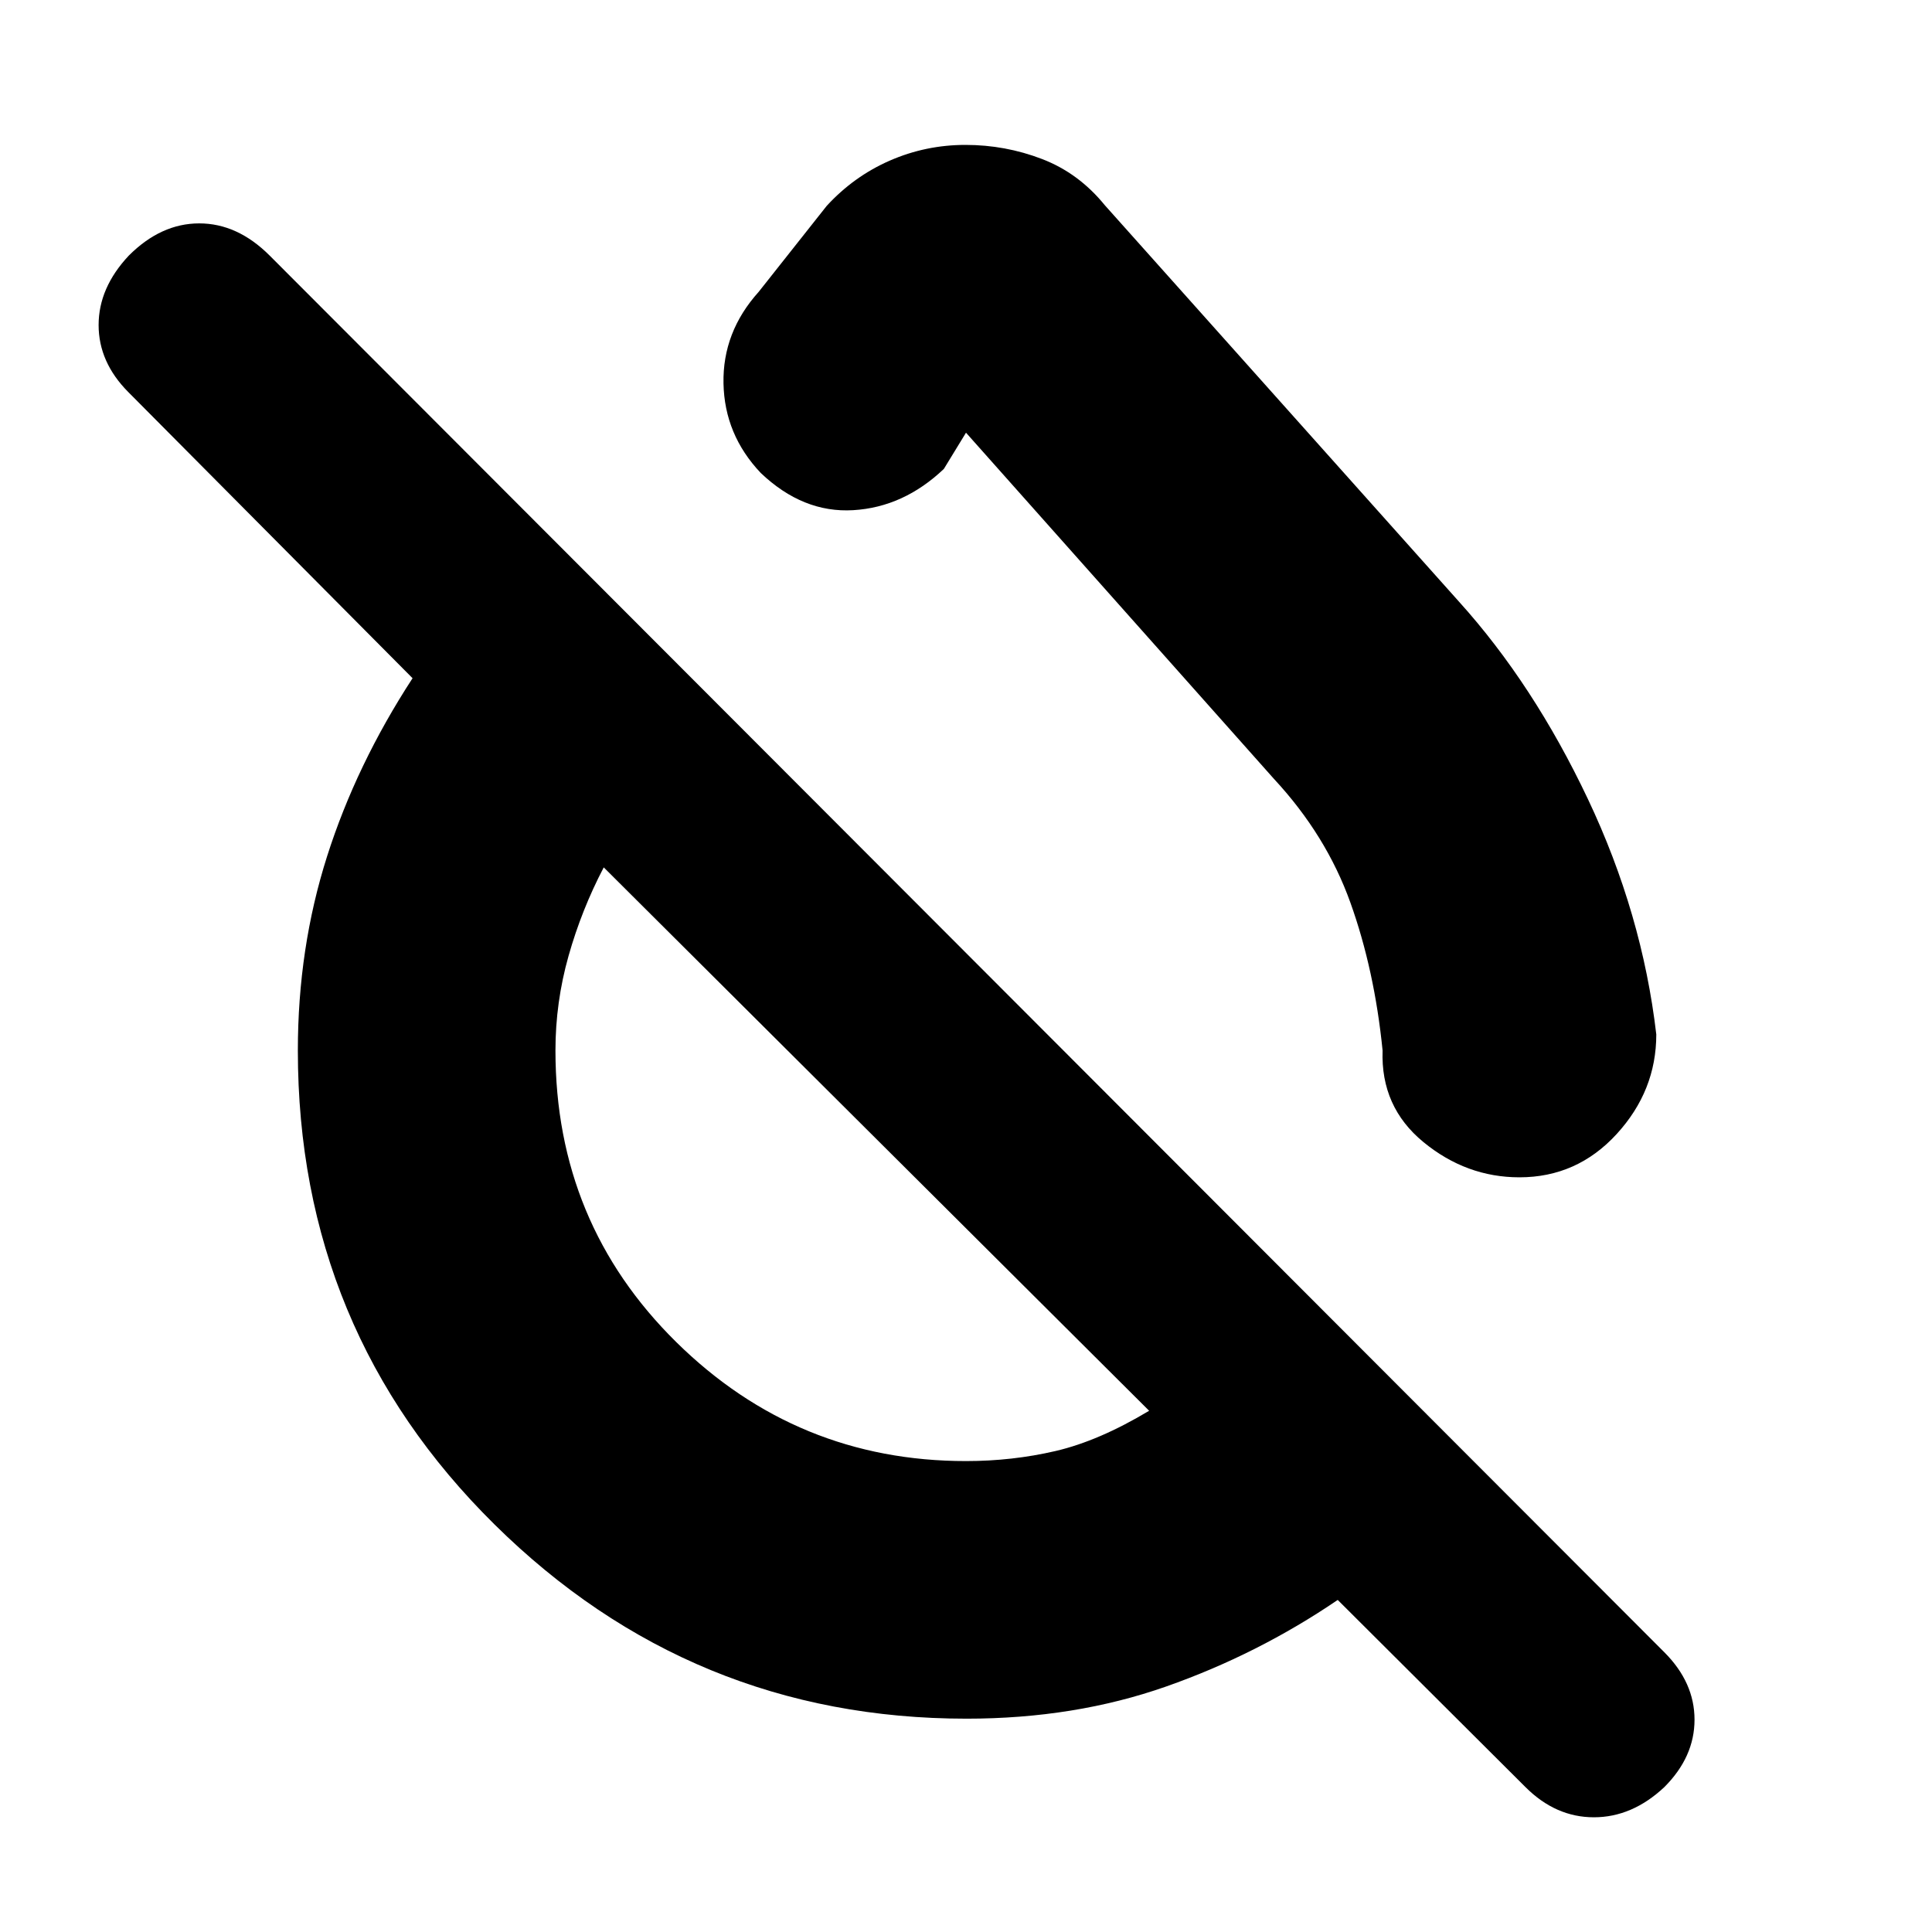 <svg xmlns="http://www.w3.org/2000/svg" height="20" viewBox="0 -960 960 960" width="20"><path d="M480.26-106q-136.81 0-234.53-96.5Q148-299 148-438q0-50.83 14.5-96.42Q177-580 205-623L63.78-765.15Q49-780 49-798.5T64-833q16-16 35-16t35 16l693 694q15 15 15 33.5T827-72q-16 15-35 15t-34-15l-93.29-93Q625-138 579.5-122q-45.5 16-99.24 16ZM480-234q23 0 44.5-5t46.5-20L300-529q-11 21-17.5 44.02Q276-461.96 276-438q0 85.69 60 144.85Q396-234 480-234Zm-44-158Zm289-269q37 41 64 98t34 117q0 28-19.69 49.5Q783.61-375 755-375q-26.39 0-47.7-17.5Q686-410 687-438q-4-40-16-73.5T633-573L480-745l-11 18q-20 19-45 20.5T378-725q-18-19-18.5-44.5T377-815l33.77-42.68q13.49-14.7 31.36-22.51Q460-888 479.75-888q19.75 0 38 7T549-858l176 197Zm-149 69Z"/></svg>